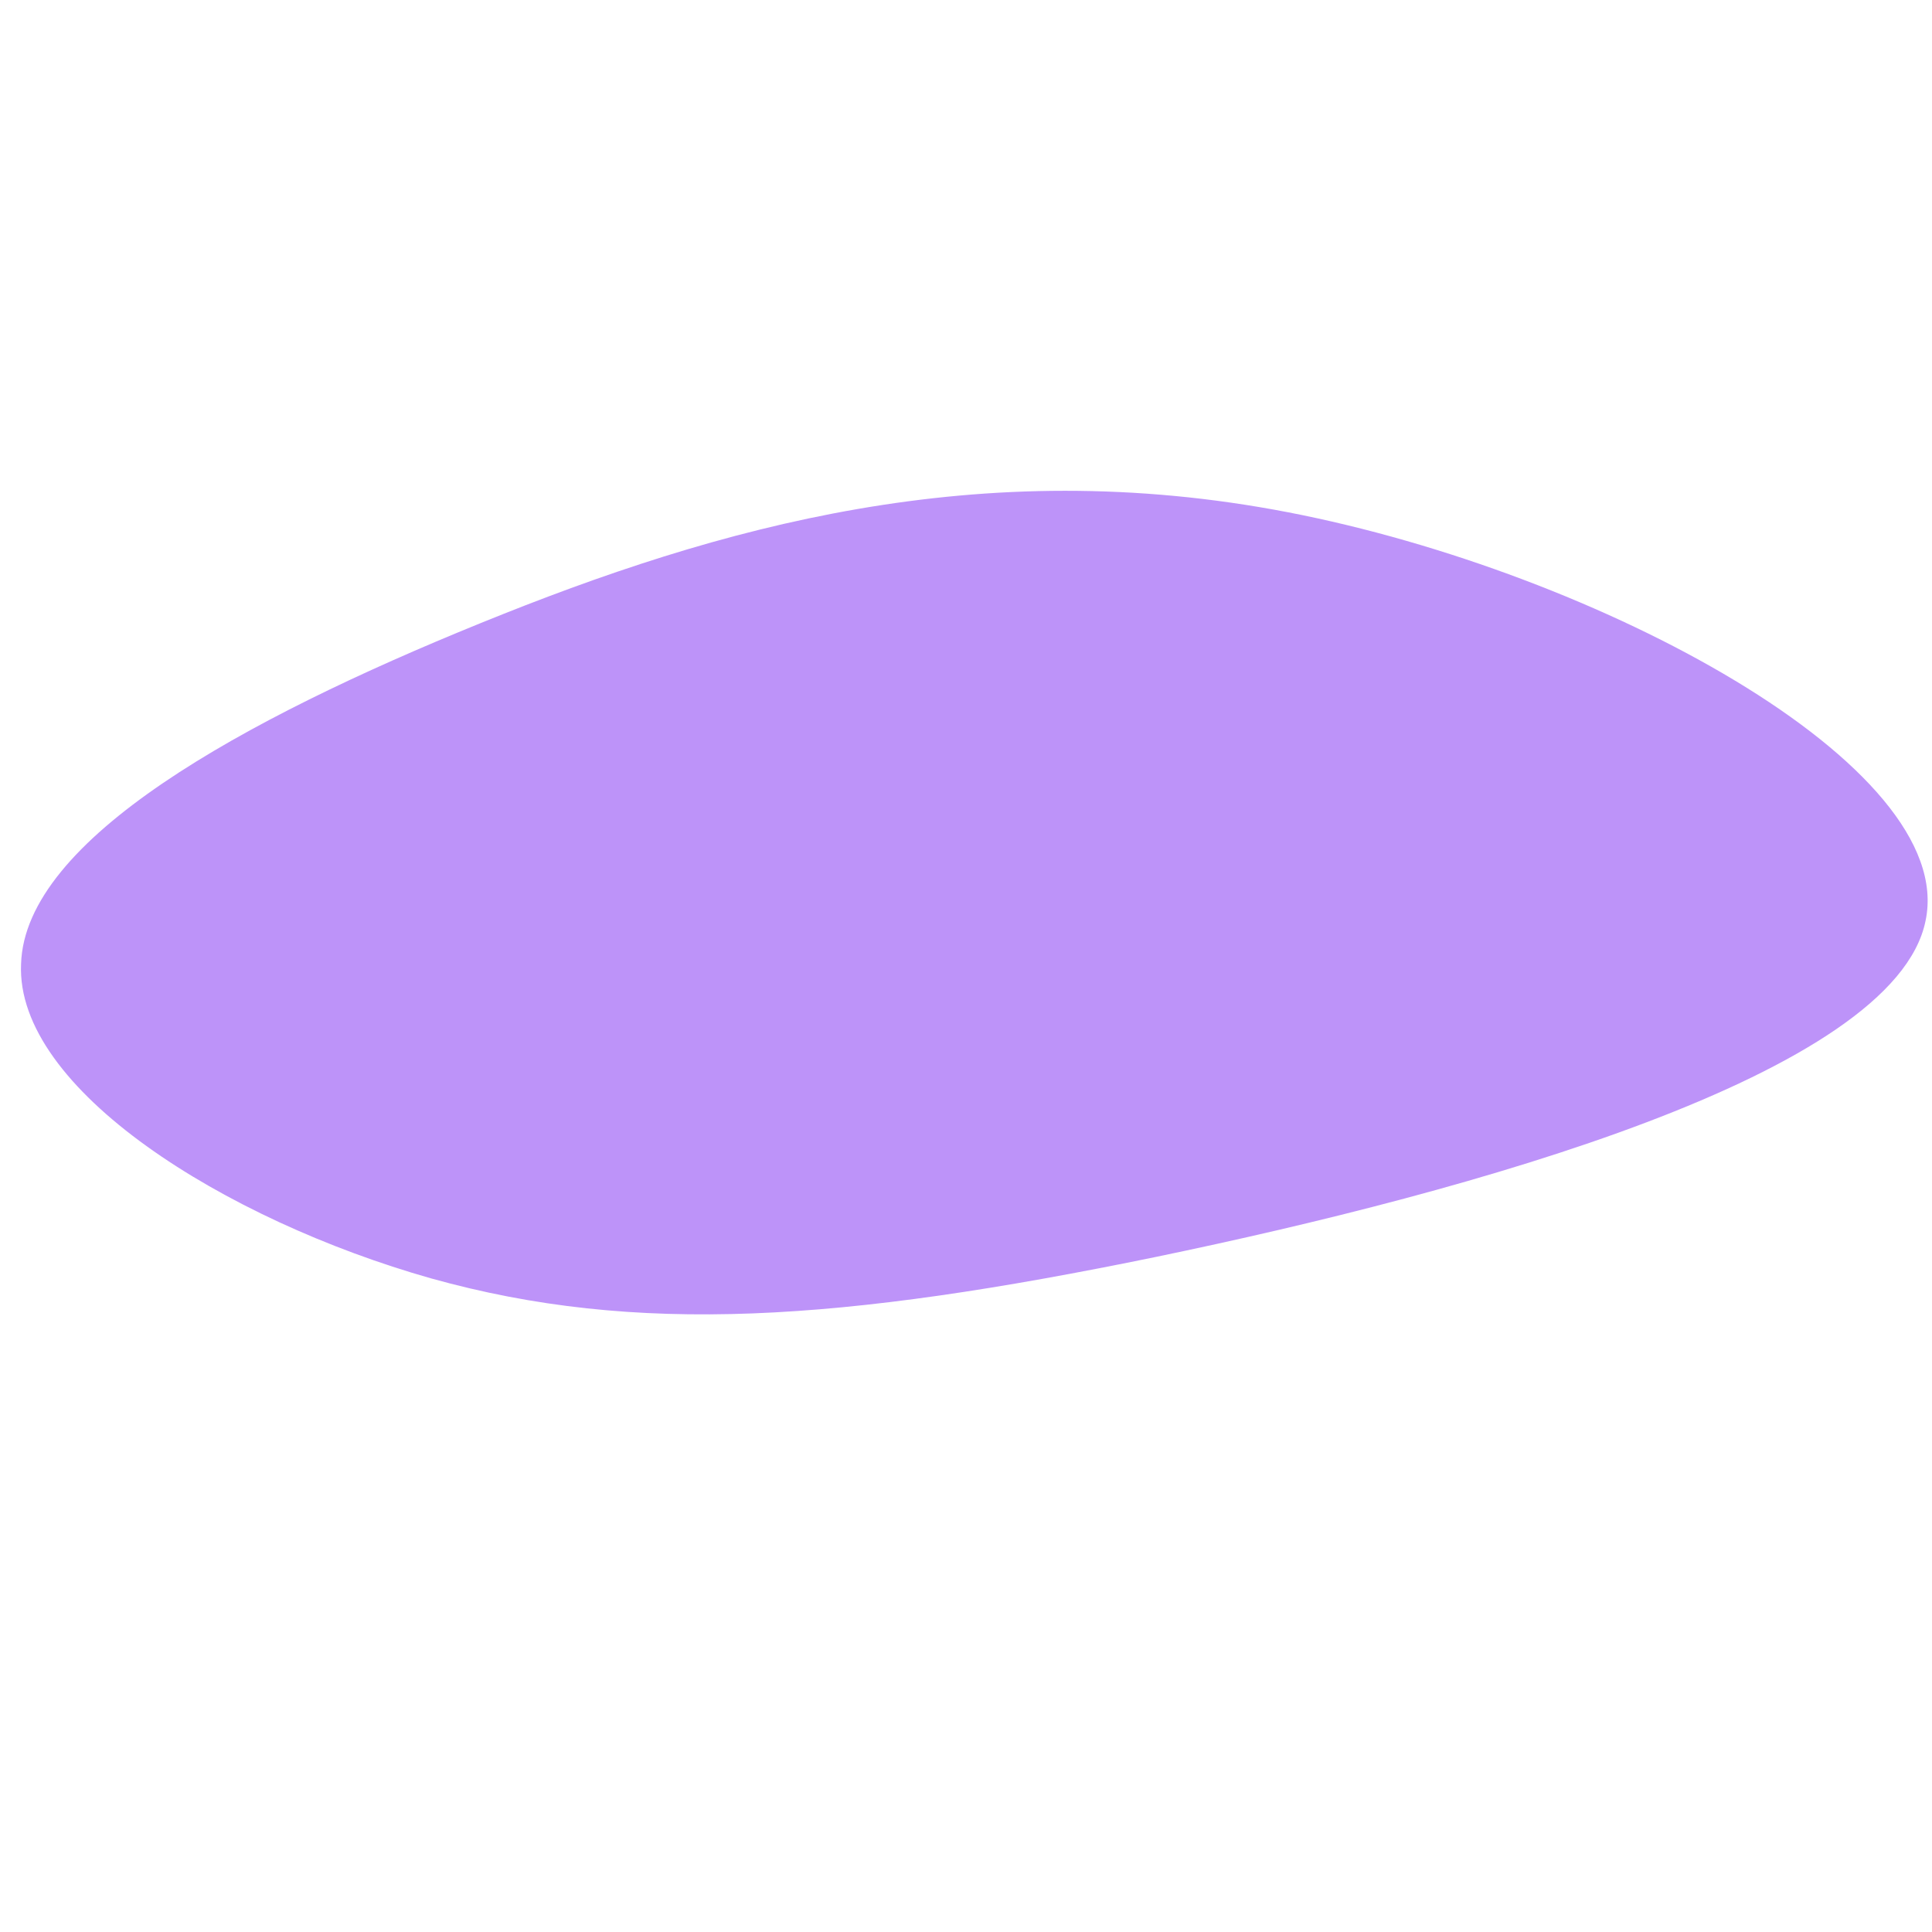 <?xml version="1.0" encoding="utf-8"?>
<svg viewBox="0 0 200 200" xmlns="http://www.w3.org/2000/svg">
  <path fill="#BD93F9" d="M 129.795 42.34 C 139.81 66.983 147.45 93.903 141.26 125.938 C 135.065 157.975 115.044 195.321 98.97 191.908 C 83.033 188.686 70.91 144.707 64.19 112.29 C 57.479 79.683 56.024 58.449 61.951 37.22 C 68.015 15.798 81.582 -5.814 94.493 -5.243 C 107.404 -4.867 119.784 17.696 129.795 42.34 Z" style="" transform="matrix(0, -1, 1, 0, 7.424, 194.295)"/>
</svg>